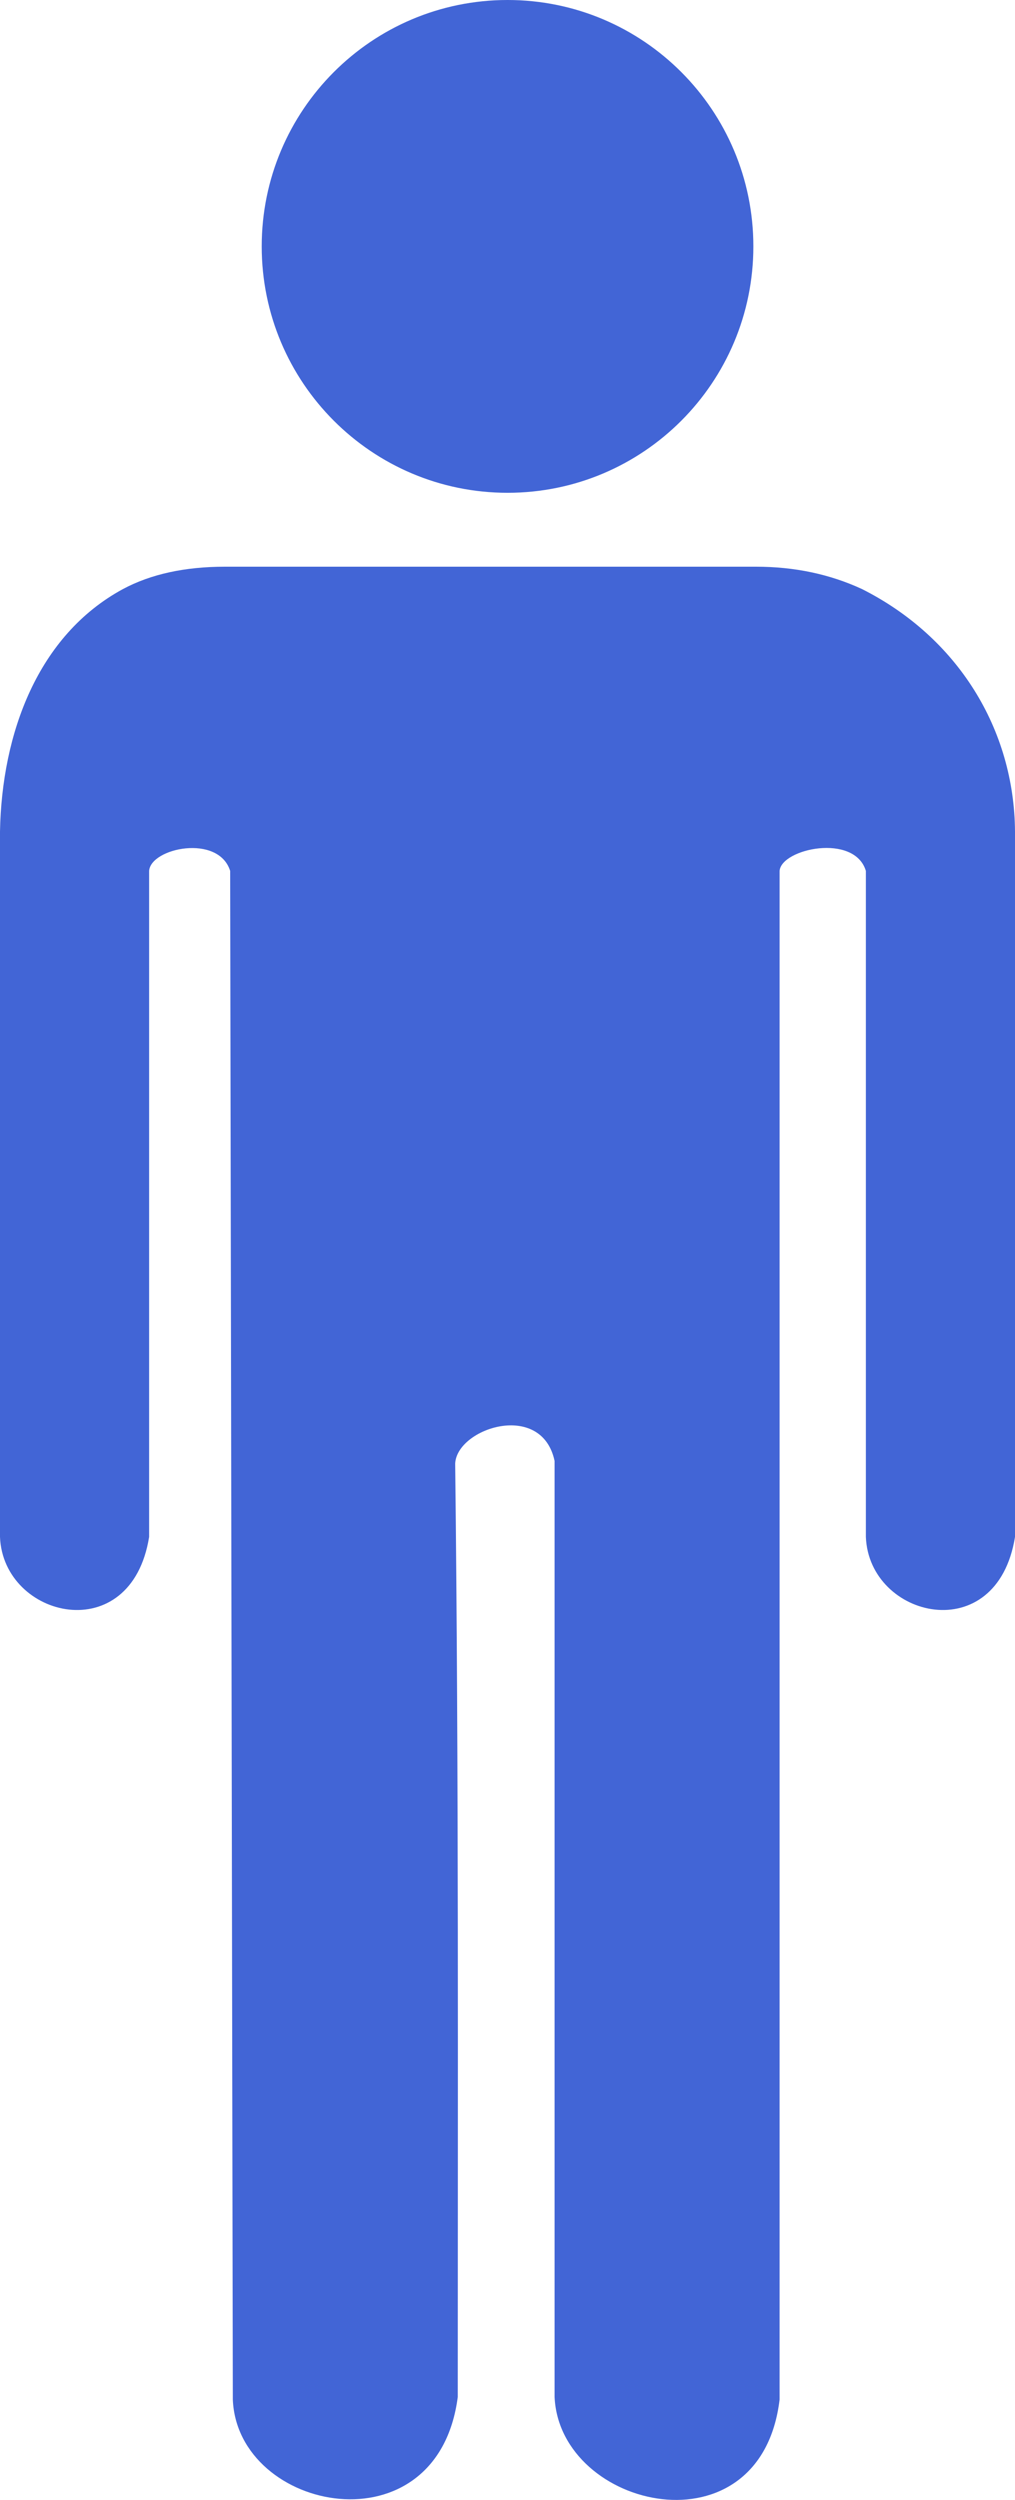 <svg width="13" height="32" viewBox="0 0 13 32" fill="none" xmlns="http://www.w3.org/2000/svg">
<path d="M9.683 7.254C10.174 7.254 10.627 7.349 11.04 7.54C12.267 8.158 12.991 9.333 13 10.644V19.673C12.77 21.108 11.13 20.718 11.09 19.673V11.148C10.944 10.662 10.007 10.863 9.985 11.148V30.715C9.746 32.713 7.169 32.127 7.103 30.682V18.7C6.938 17.927 5.854 18.278 5.83 18.733C5.876 22.716 5.863 26.699 5.863 30.682C5.606 32.669 3.041 32.161 2.982 30.715L2.948 11.148C2.798 10.672 1.93 10.854 1.91 11.148V19.673C1.68 21.108 0.04 20.718 0 19.673V10.644C0.023 9.389 0.482 8.132 1.575 7.54C1.932 7.349 2.368 7.254 2.881 7.254L9.683 7.254V7.254ZM9.649 3.154C9.649 4.896 8.24 6.308 6.501 6.308C4.762 6.308 3.352 4.896 3.352 3.154C3.352 1.412 4.762 0 6.501 0C8.24 0 9.649 1.412 9.649 3.154V3.154Z" fill="#4265D6"/>
</svg>
